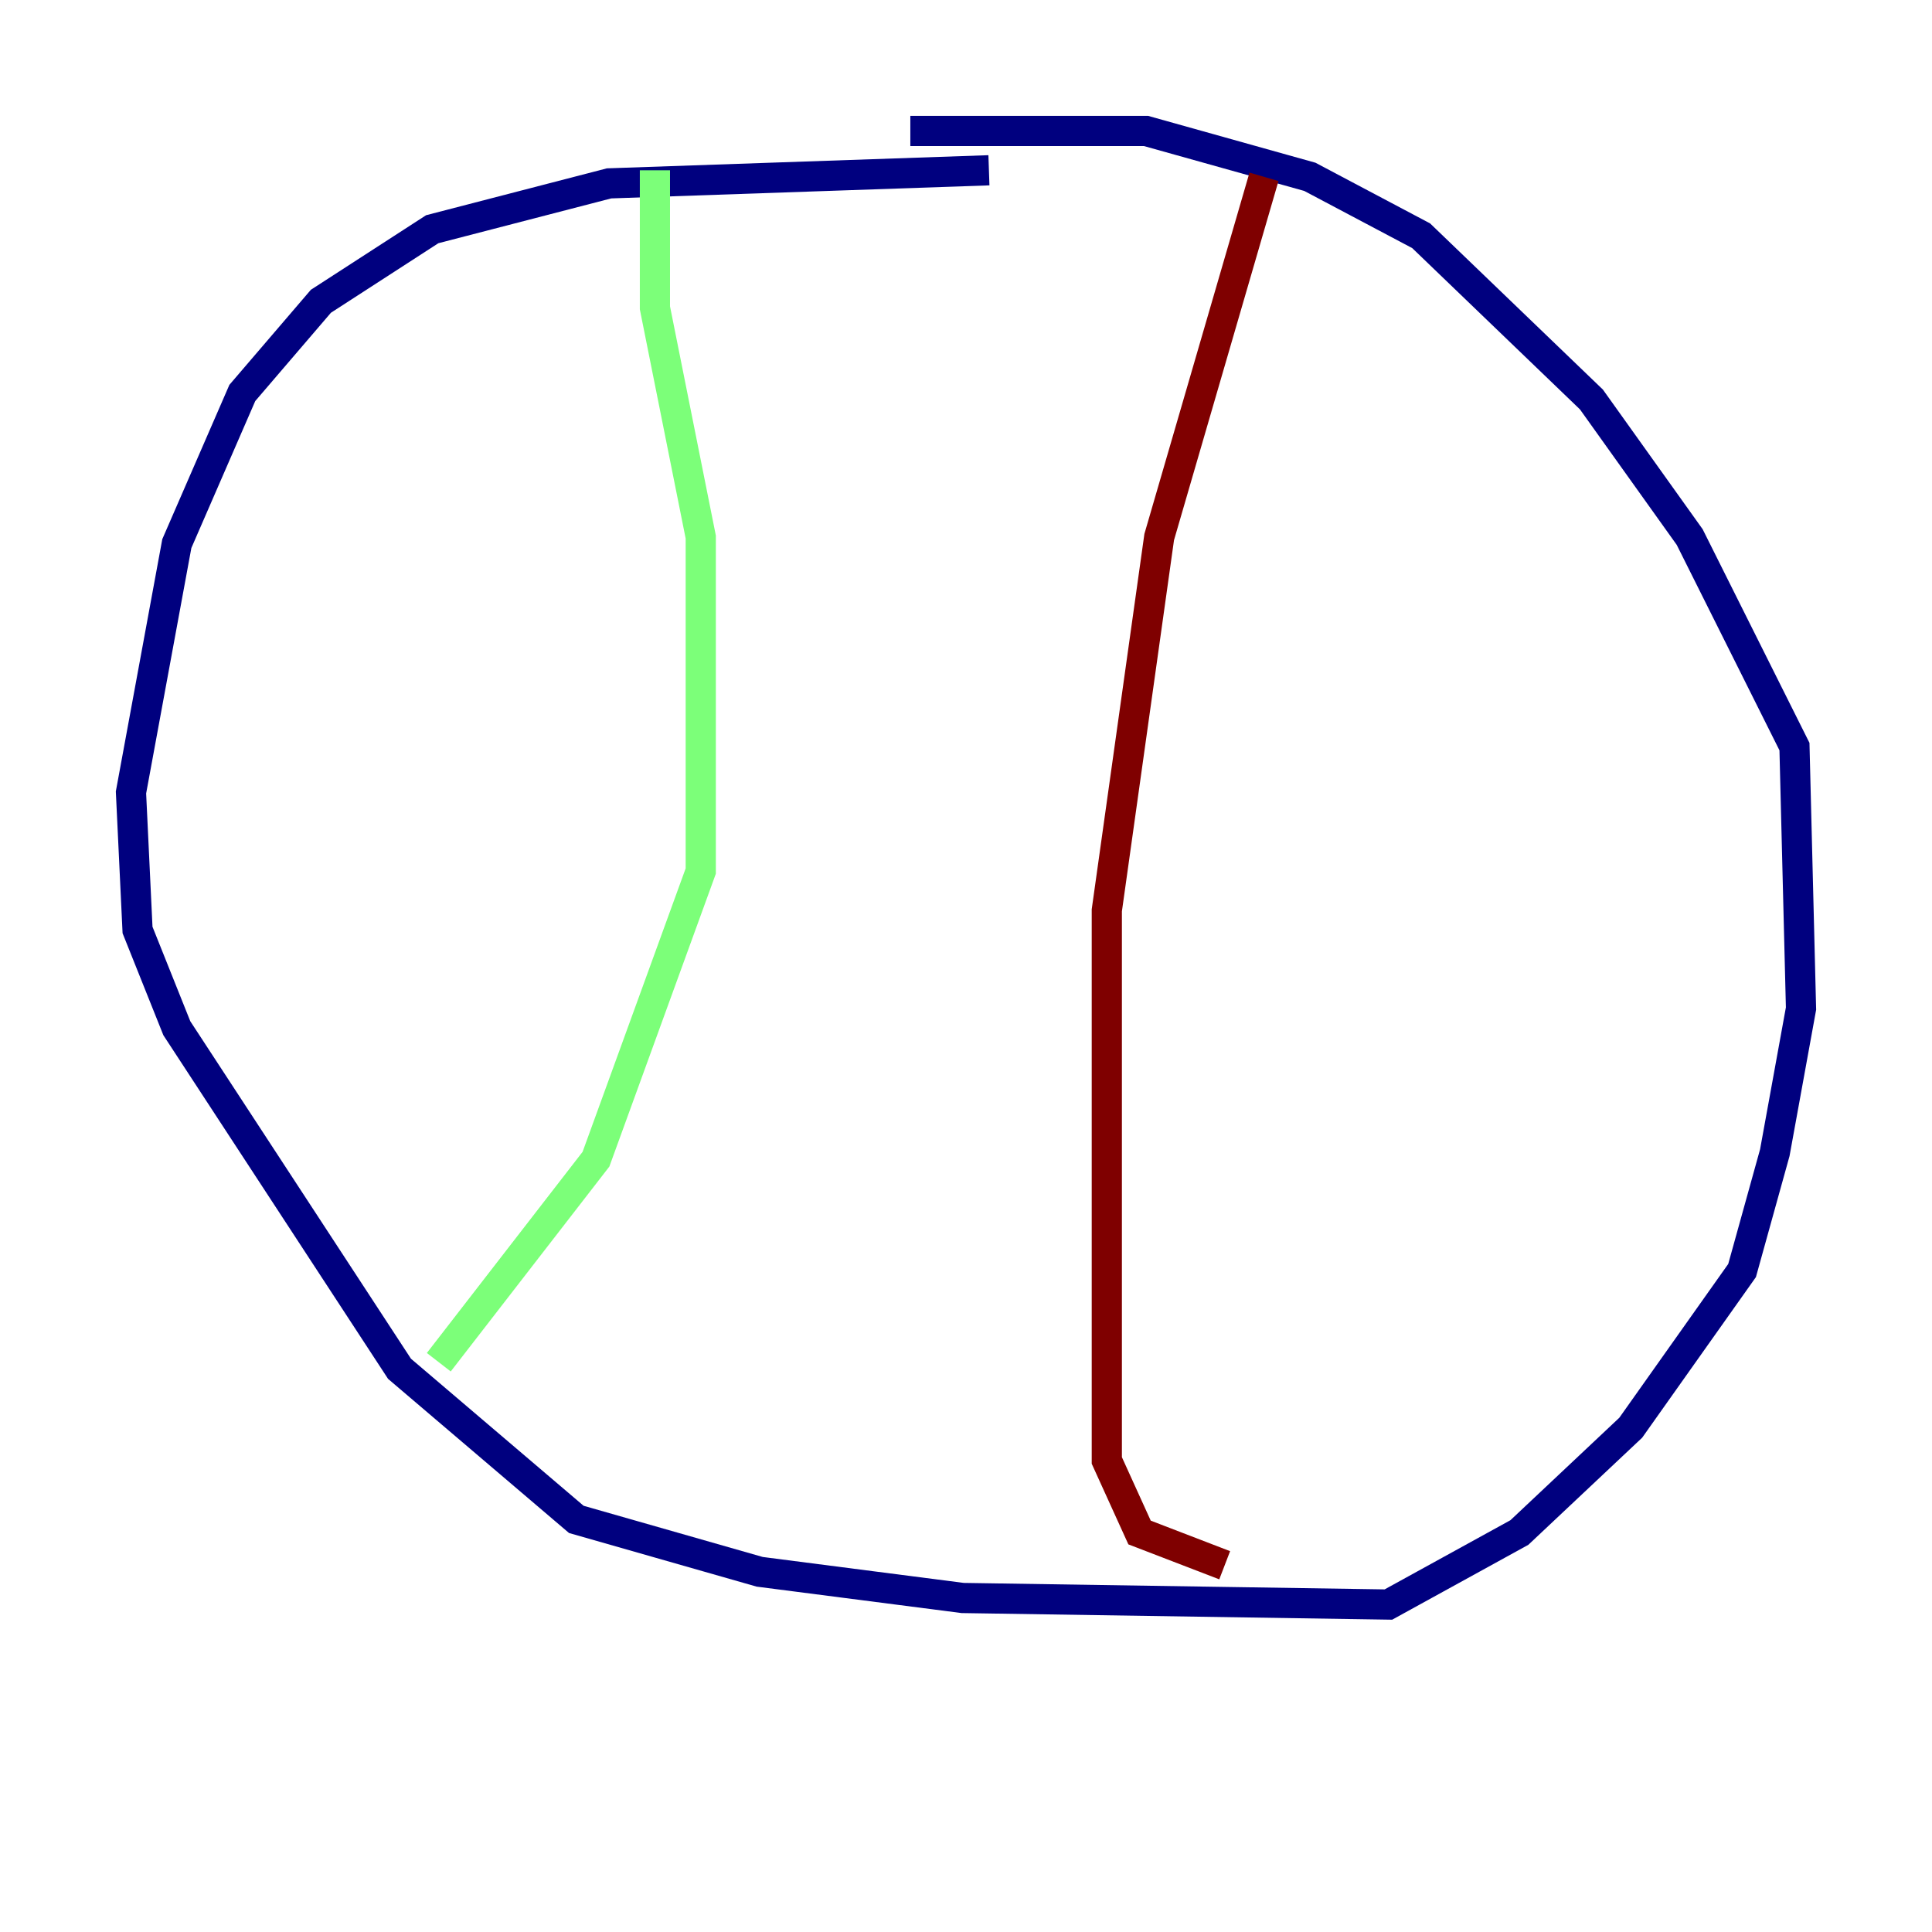 <?xml version="1.0" encoding="utf-8" ?>
<svg baseProfile="tiny" height="128" version="1.2" viewBox="0,0,128,128" width="128" xmlns="http://www.w3.org/2000/svg" xmlns:ev="http://www.w3.org/2001/xml-events" xmlns:xlink="http://www.w3.org/1999/xlink"><defs /><polyline fill="none" points="65.519,11.281 40.352,12.149 28.637,15.186 21.261,19.959 16.054,26.034 11.715,36.014 8.678,52.502 9.112,61.614 11.715,68.122 26.468,90.685 38.183,100.664 50.332,104.136 63.783,105.871 91.986,106.305 100.664,101.532 108.041,94.59 115.417,84.176 117.586,76.366 119.322,66.82 118.888,49.464 111.946,35.58 105.437,26.468 94.156,15.62 86.78,11.715 75.932,8.678 60.312,8.678" stroke="#00007f" stroke-width="2" /><polyline fill="none" points="43.39,11.281 43.39,20.393 46.427,35.58 46.427,57.709 39.485,76.8 29.071,90.251" stroke="#7cff79" stroke-width="2" /><polyline fill="none" points="83.742,11.715 76.8,35.58 73.329,60.312 73.329,96.759 75.498,101.532 81.139,103.702" stroke="#7f0000" stroke-width="2" /></svg>